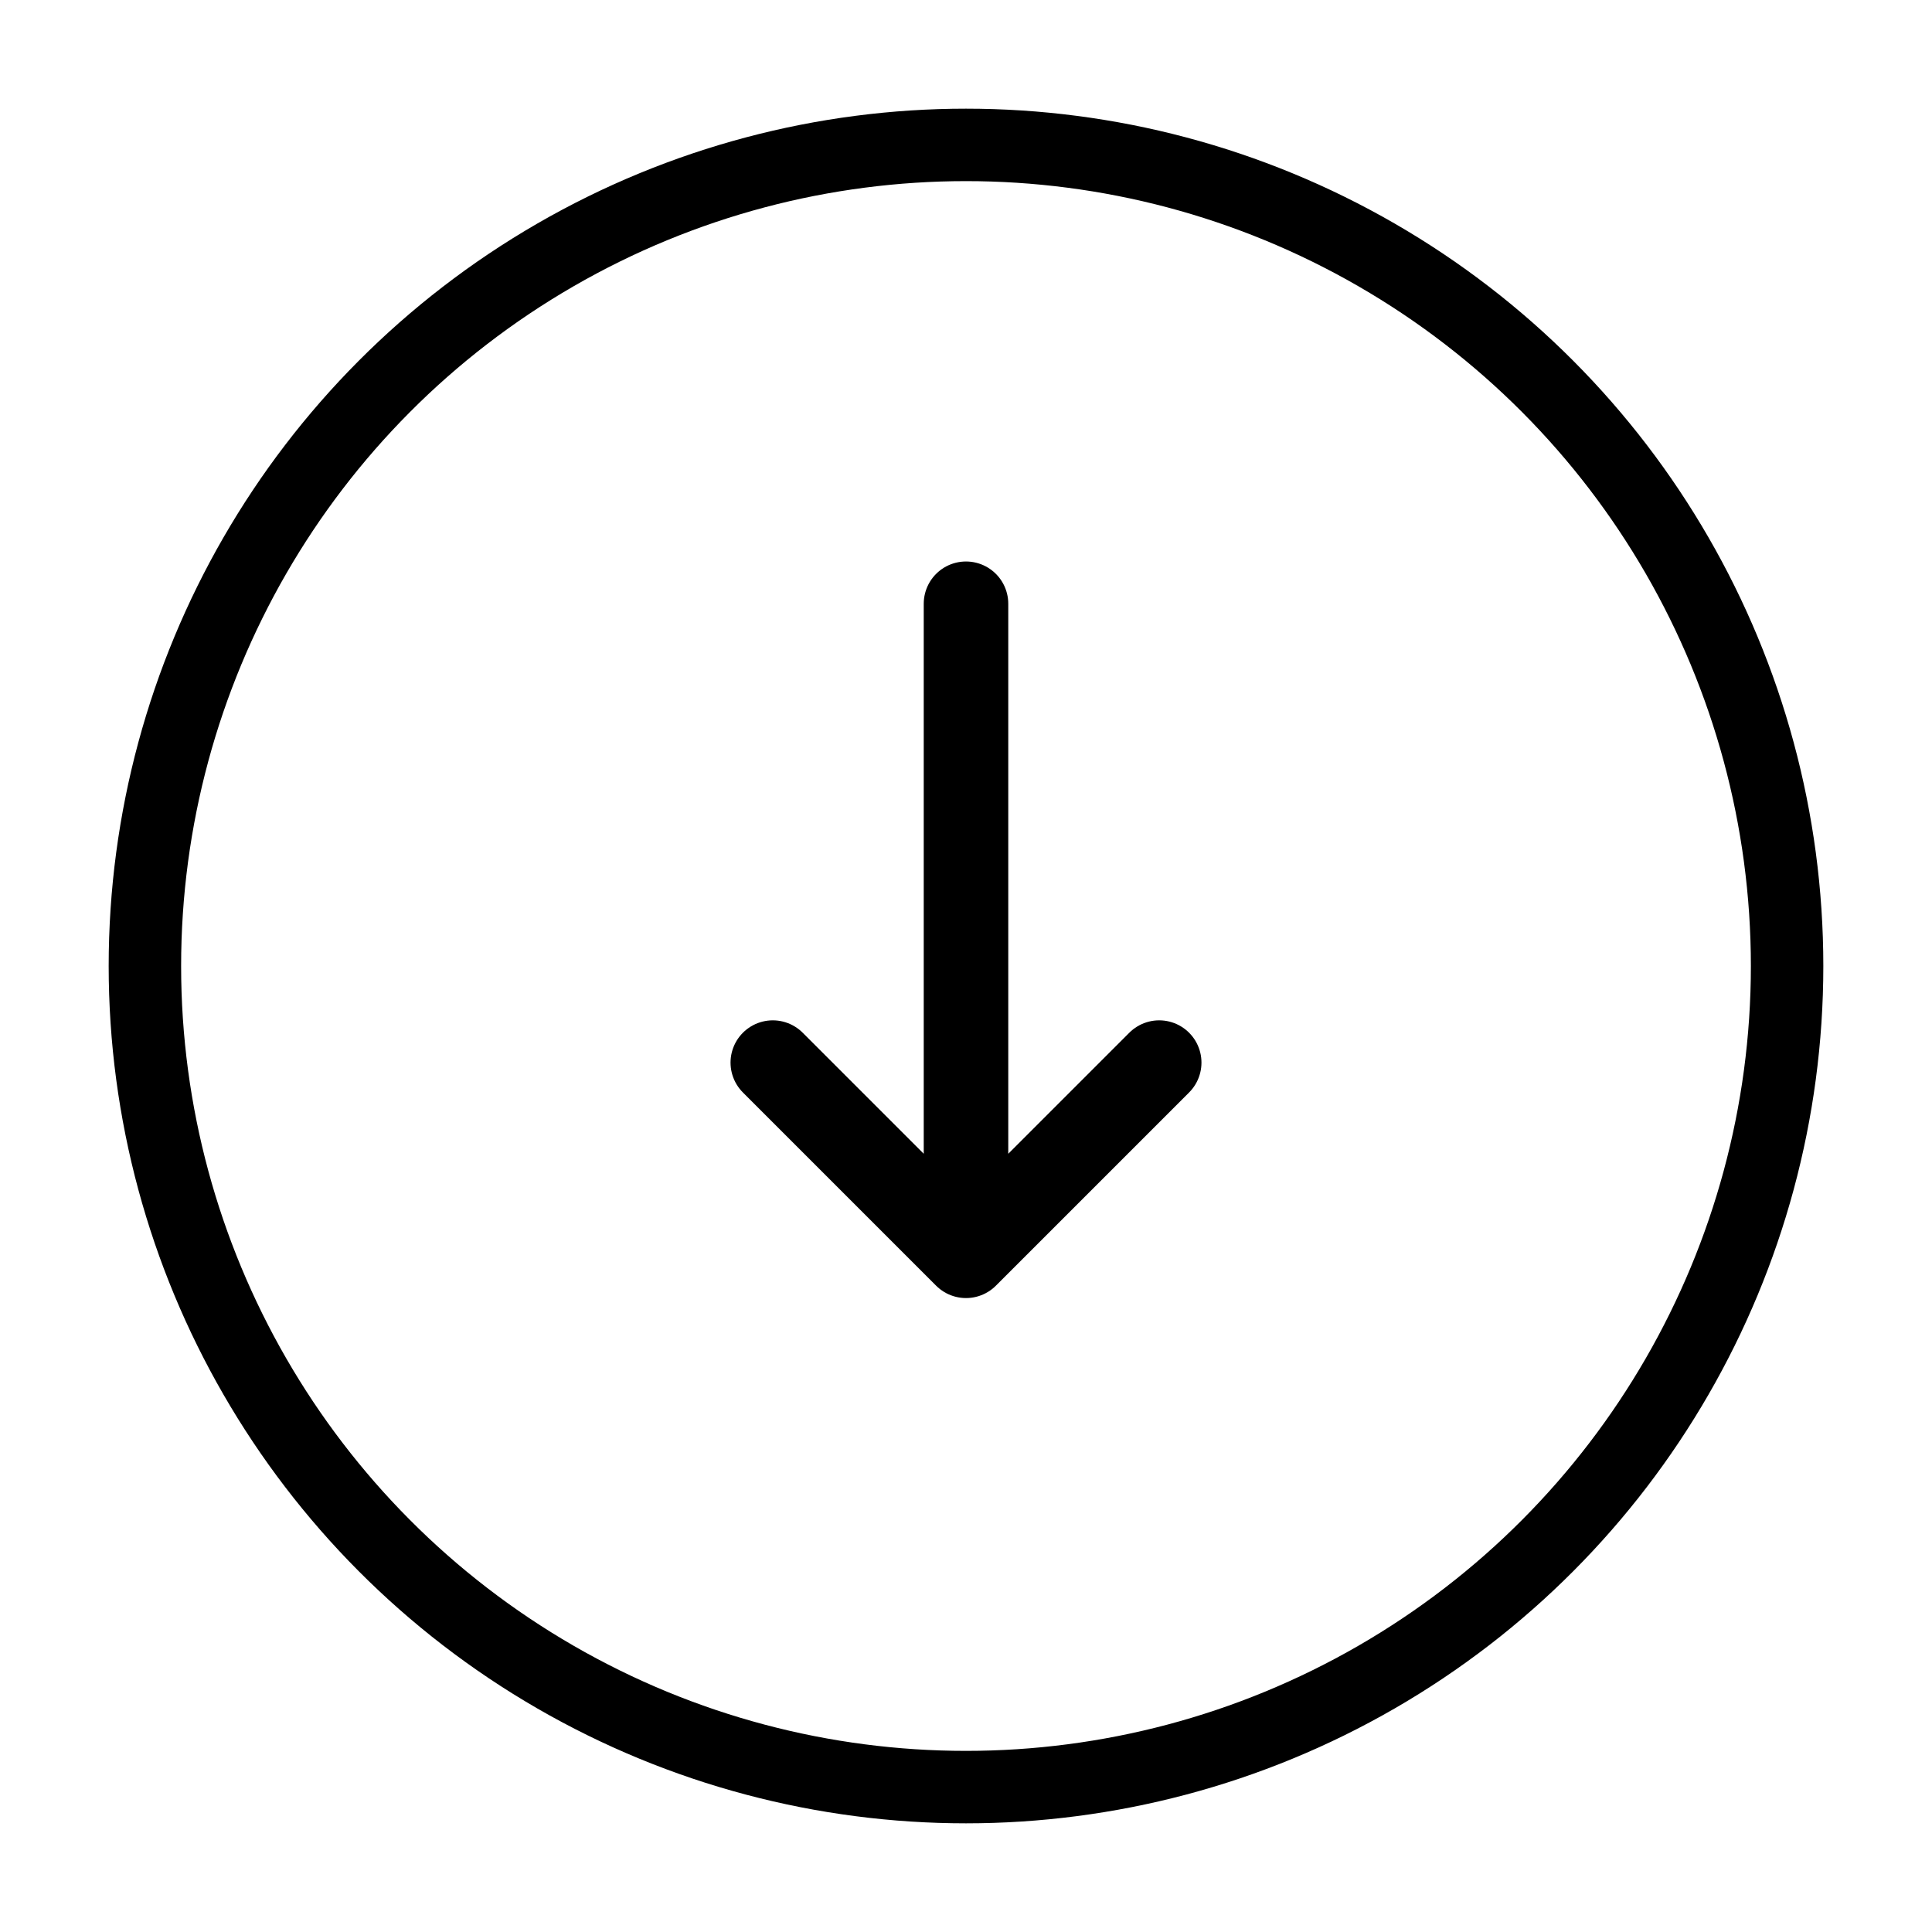 <svg id="variant6" width="100%" height="100%" viewBox="0 0 80 80" fill="none" xmlns="http://www.w3.org/2000/svg">
    <circle cx="40" cy="40" r="34" stroke="currentColor" stroke-width="3"/>
    <path d="M40 25 L40 52 M32 44 L40 52 L48 44" stroke="currentColor" stroke-width="3.5" stroke-linecap="round" stroke-linejoin="round"/>
</svg>